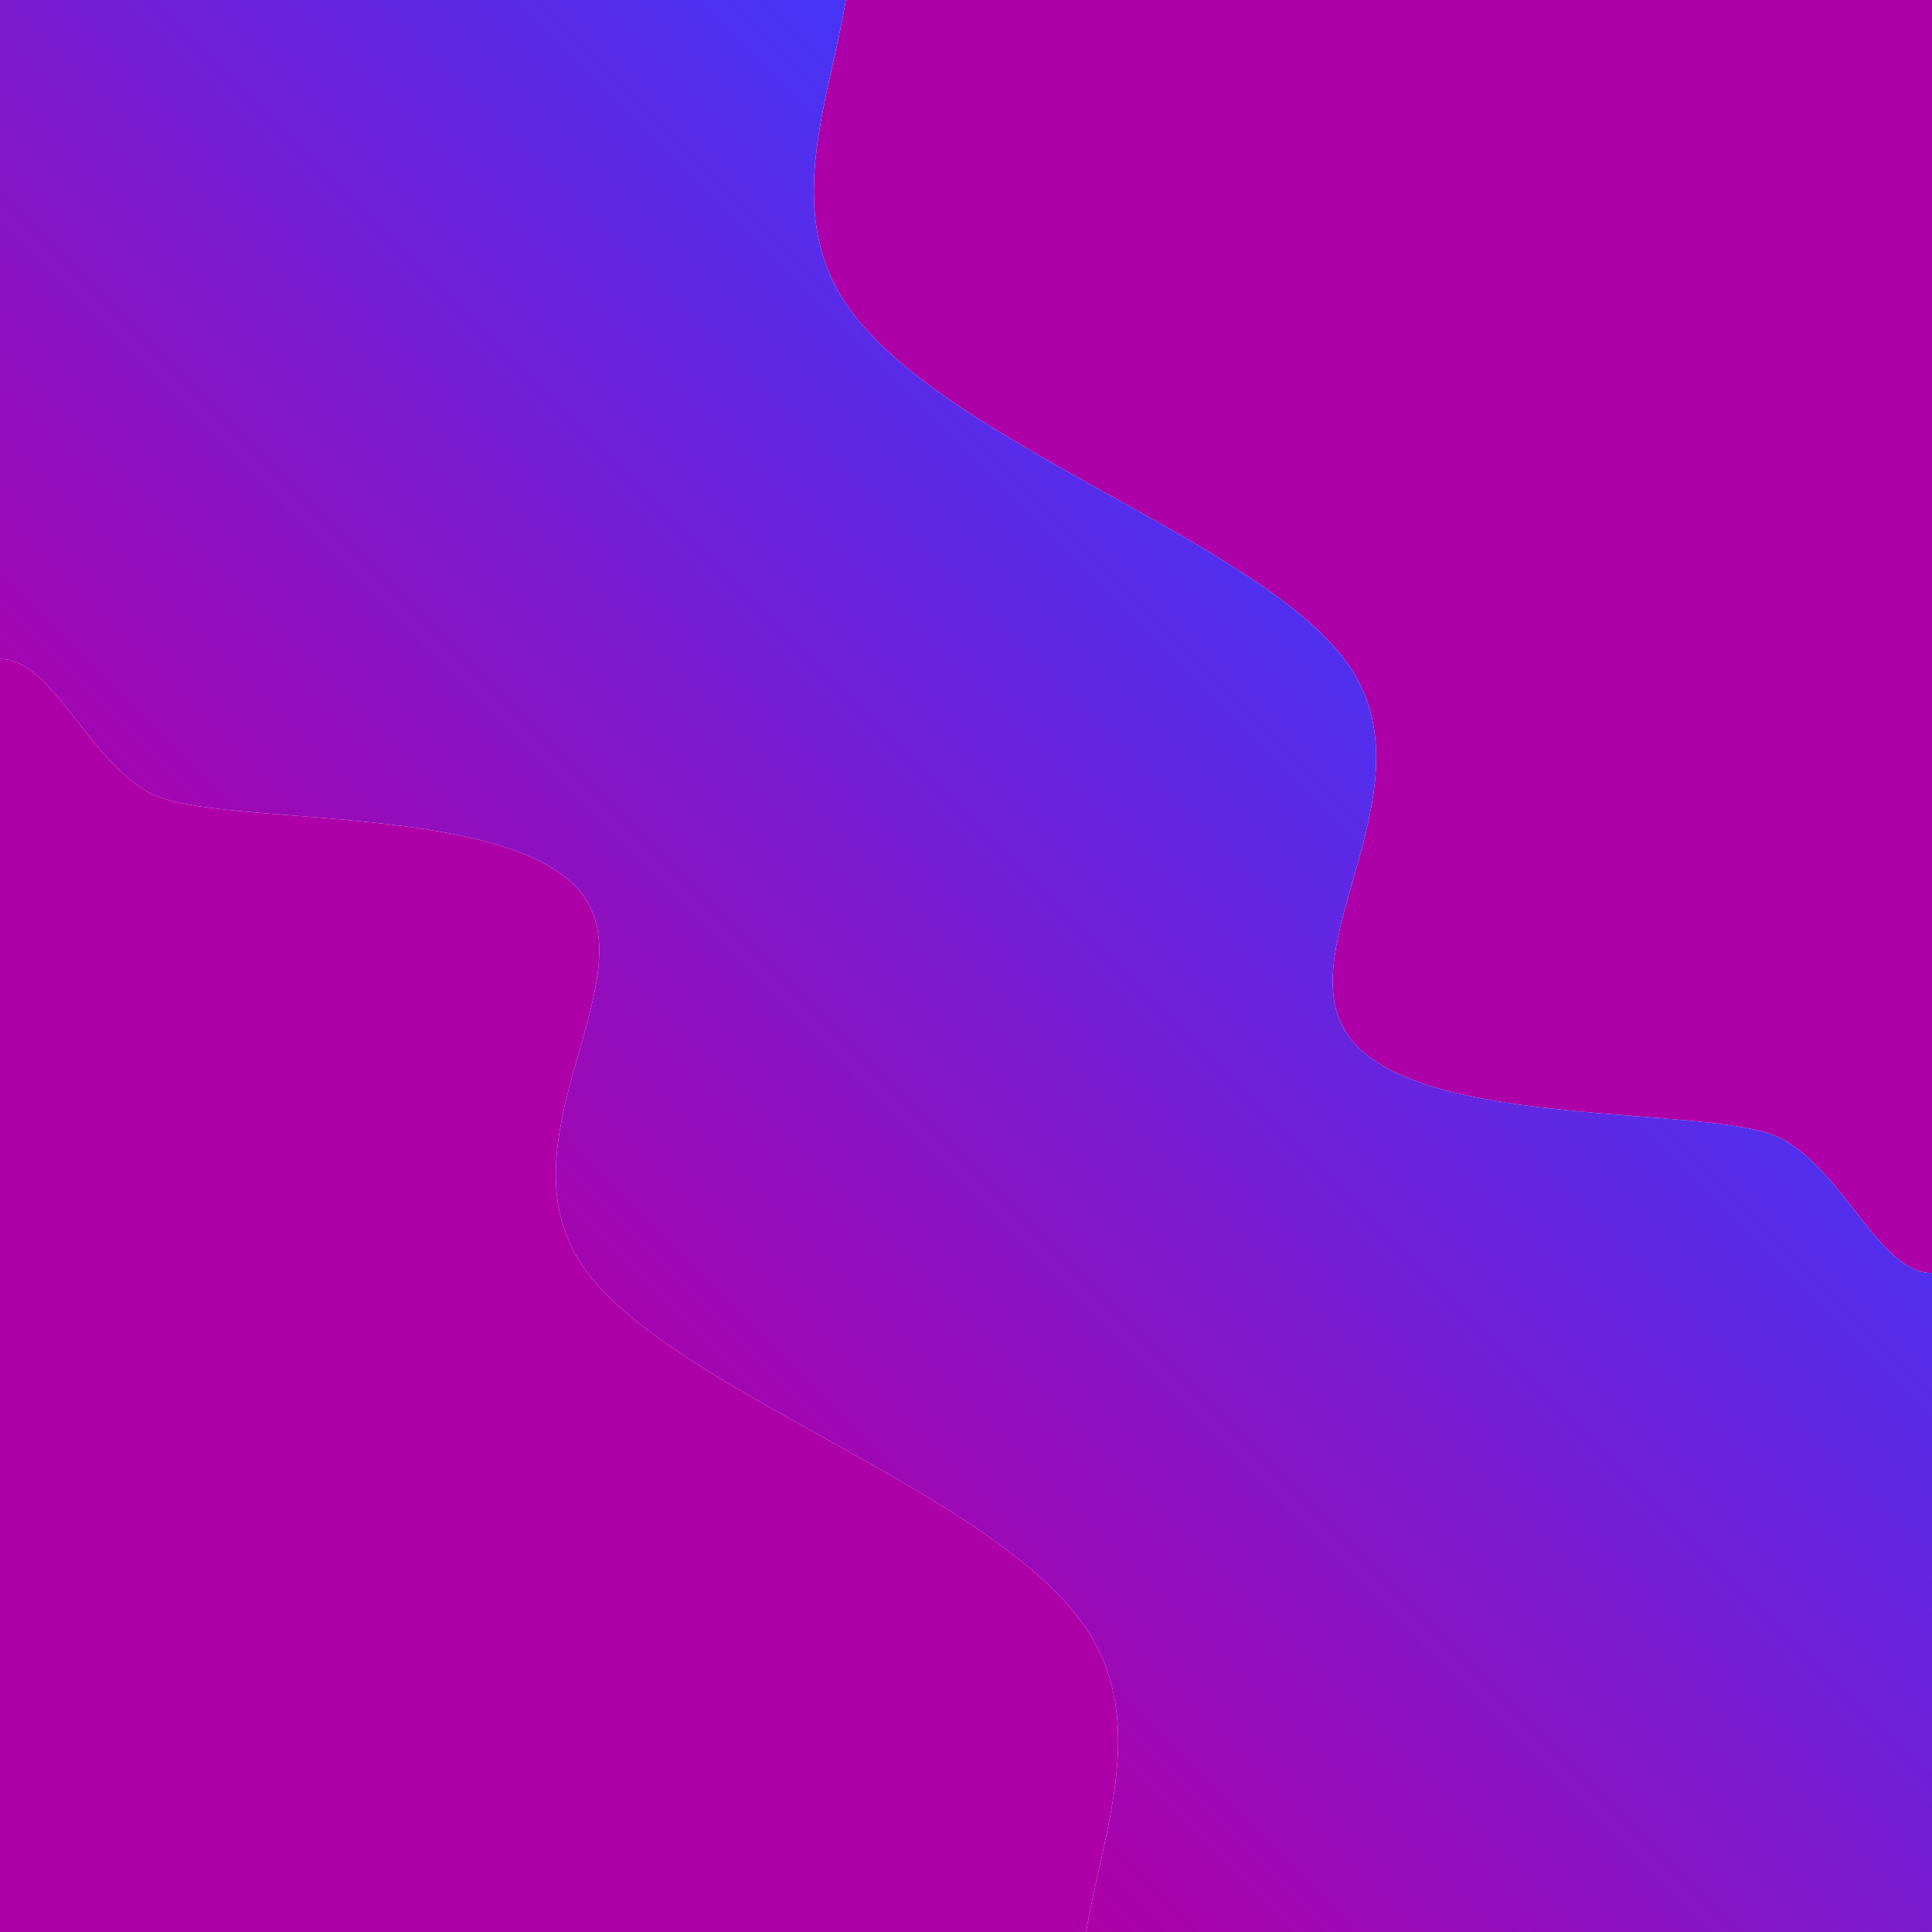 <svg width="2000" height="2000" viewBox="0 0 2000 2000" fill="none" xmlns="http://www.w3.org/2000/svg">
<g clip-path="url(#clip0_443_269)">
<path d="M1127.6 1690.72C1188.29 1787.12 1140.42 1901.11 1124.4 2000H0V682.291C55.05 681.391 92.59 792.181 160.04 823.171C231.61 855.681 516.9 831.311 597.37 919.331C677.84 1006.99 514.42 1176.67 601.99 1308.77C689.56 1440.49 1034.73 1543.2 1127.6 1690.72Z" fill="#AE00A8"/>
<path d="M2000 0V1317.71C1944.95 1318.61 1907.41 1207.82 1839.96 1176.83C1768.39 1144.32 1483.1 1168.69 1402.63 1080.67C1322.16 993.01 1485.58 823.33 1398.01 691.23C1310.44 559.51 965.269 456.8 872.399 309.28C811.709 212.88 859.579 98.89 875.599 0L2000 0Z" fill="#AE00A8"/>
<path d="M2000 1317.71V2000H1124.4C1140.42 1901.11 1188.29 1787.12 1127.6 1690.72C1034.73 1543.2 689.56 1440.49 601.99 1308.77C514.42 1176.67 677.84 1006.99 597.37 919.33C516.9 831.31 231.61 855.68 160.04 823.17C92.59 792.18 55.05 681.39 0 682.29V0H875.6C859.58 98.89 811.71 212.88 872.4 309.28C965.27 456.8 1310.44 559.51 1398.01 691.23C1485.58 823.33 1322.16 993.01 1402.63 1080.67C1483.1 1168.69 1768.39 1144.32 1839.96 1176.83C1907.41 1207.82 1944.95 1318.61 2000 1317.71Z" fill="url(#paint0_linear_443_269)"/>
</g>
<defs>
<linearGradient id="paint0_linear_443_269" x1="562.2" y1="1437.8" x2="1437.8" y2="562.2" gradientUnits="userSpaceOnUse">
<stop stop-color="#AE00A8"/>
<stop offset="1" stop-color="#4635F7"/>
</linearGradient>
<clipPath id="clip0_443_269">
<rect width="2000" height="2000" fill="white"/>
</clipPath>
</defs>
</svg>
